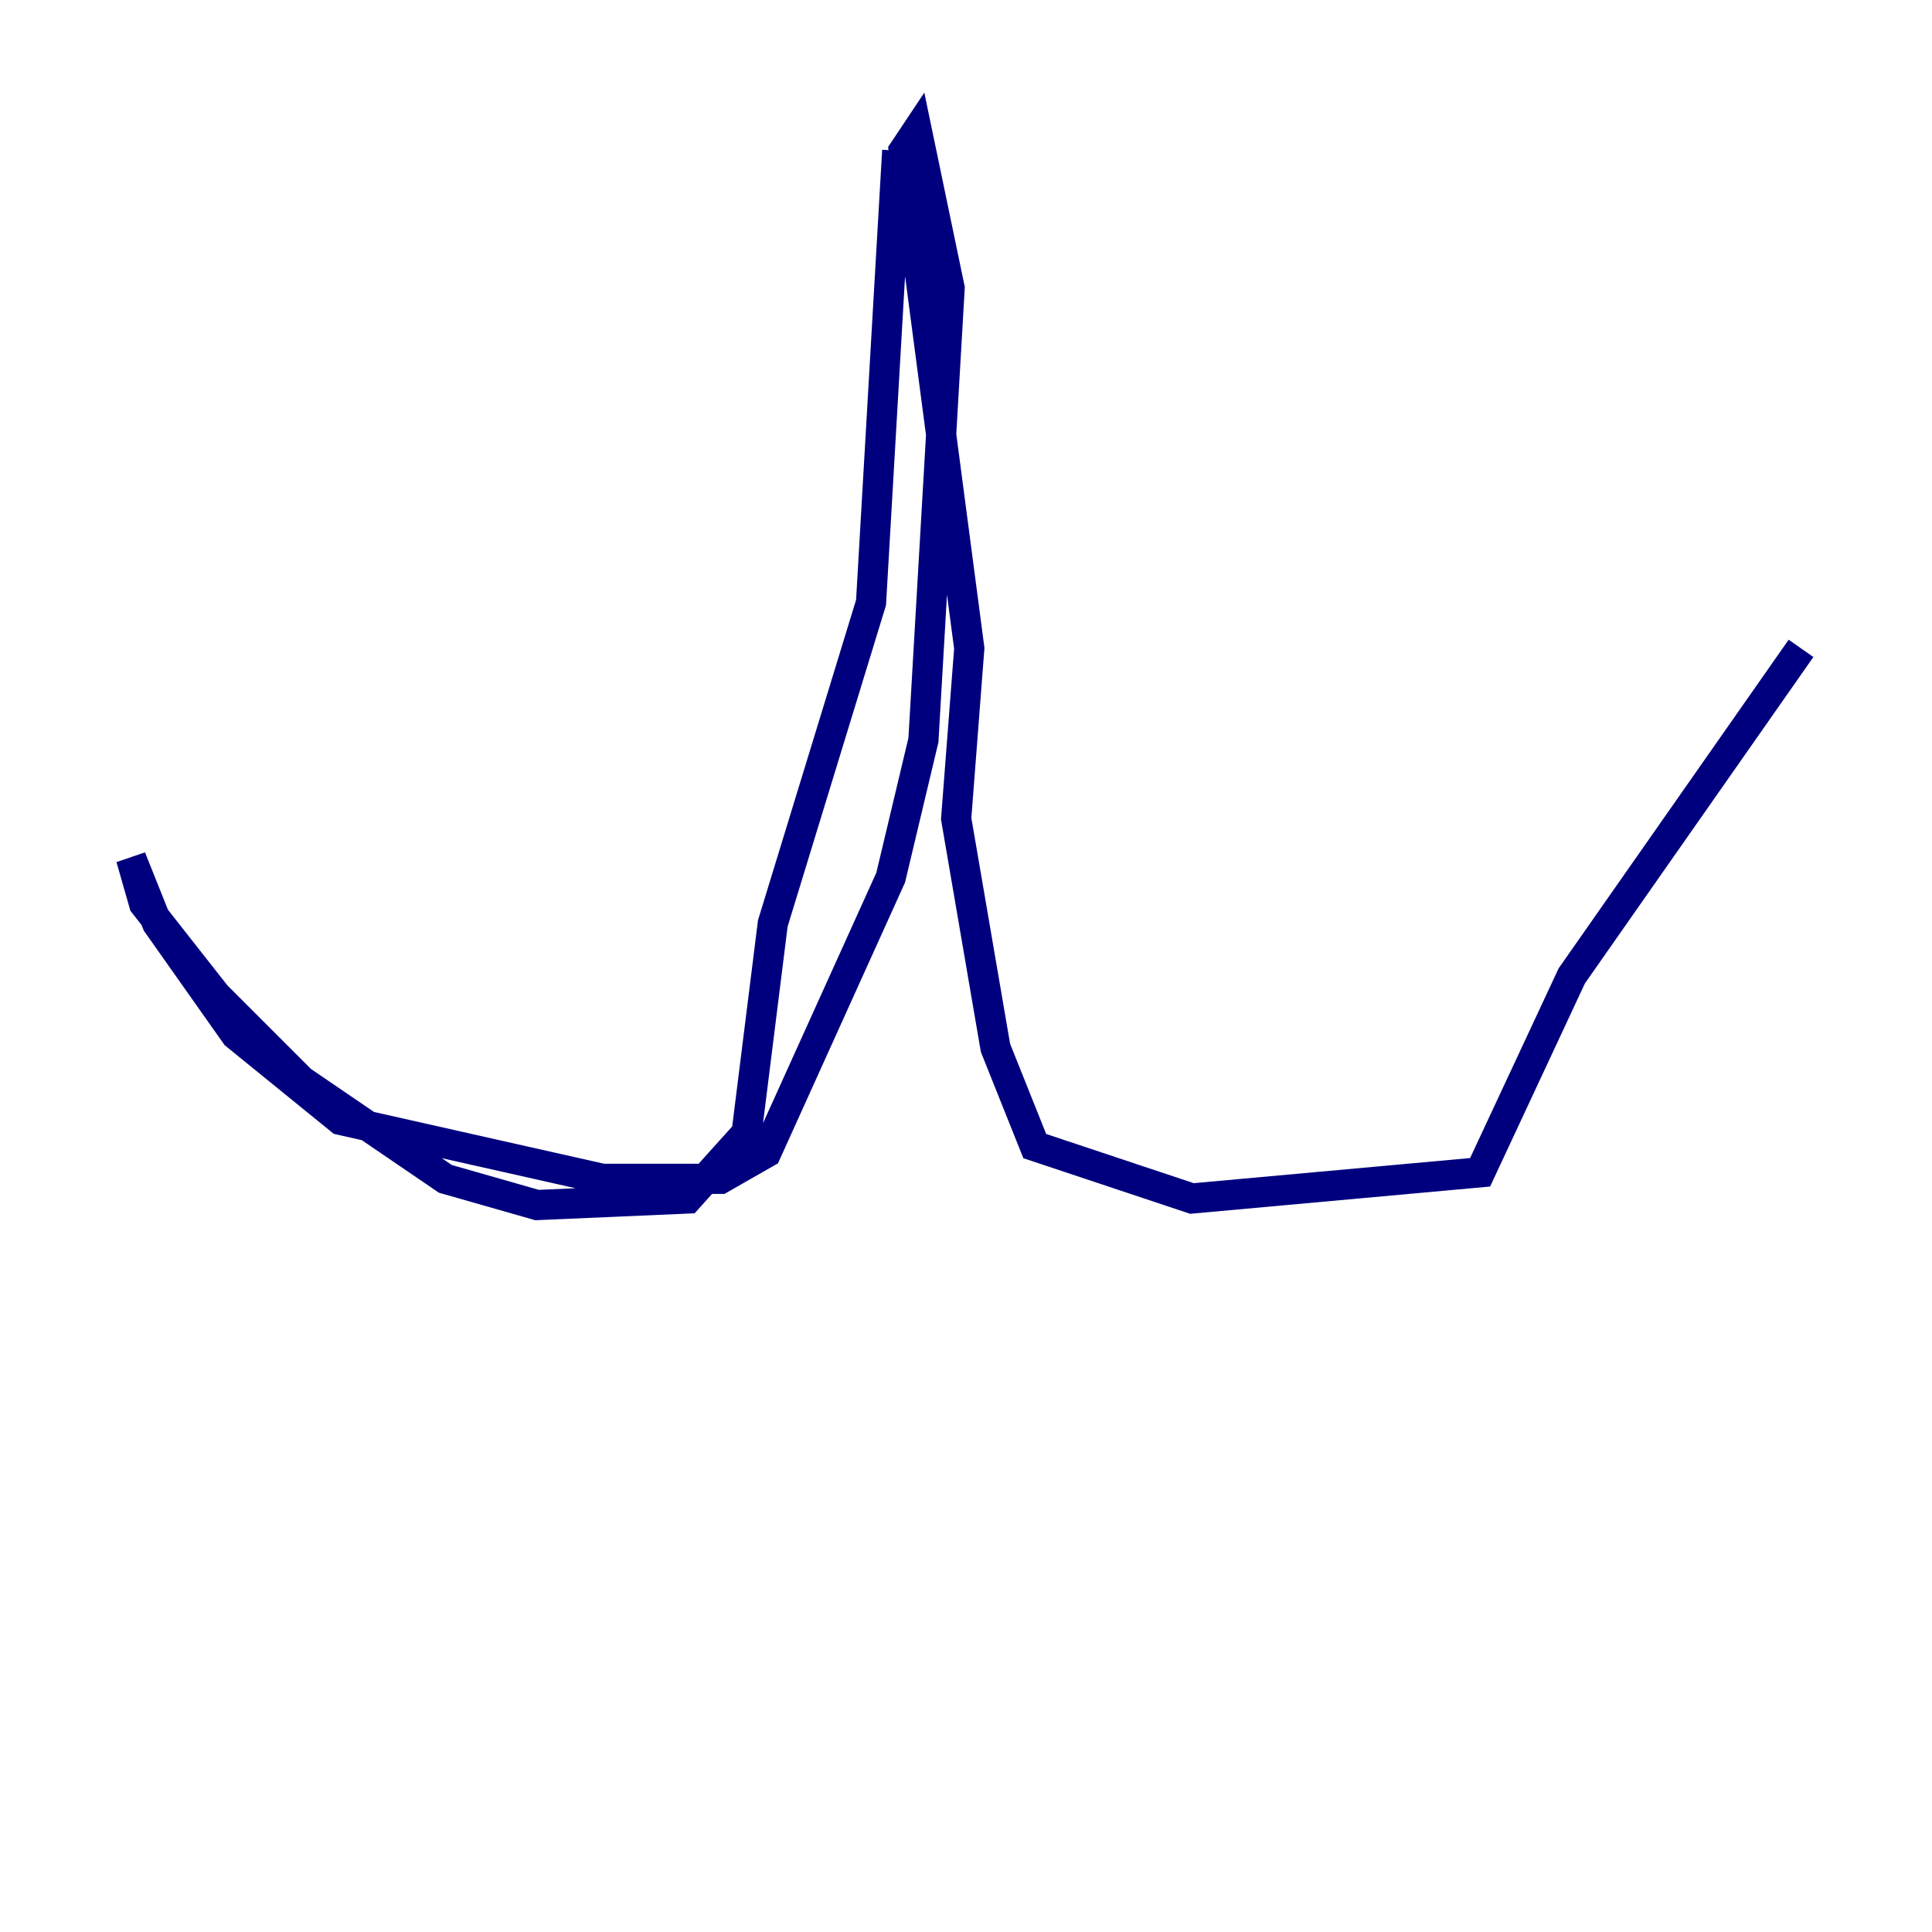 <?xml version="1.0" encoding="utf-8" ?>
<svg baseProfile="tiny" height="128" version="1.2" viewBox="0,0,128,128" width="128" xmlns="http://www.w3.org/2000/svg" xmlns:ev="http://www.w3.org/2001/xml-events" xmlns:xlink="http://www.w3.org/1999/xlink"><defs /><polyline fill="none" points="59.444,9.98 57.709,39.919 51.2,61.18 49.464,75.064 45.559,79.403 35.58,79.837 29.505,78.102 19.959,71.593 14.319,65.953 9.546,59.878 8.678,56.841 10.414,61.18 15.62,68.556 22.563,74.197 39.919,78.102 47.729,78.102 50.766,76.366 59.01,58.142 61.18,49.031 62.915,19.091 60.746,8.678 59.878,9.98 64.217,42.956 63.349,54.237 65.953,69.424 68.556,75.932 78.969,79.403 98.061,77.668 104.136,64.651 119.322,42.956" stroke="#00007f" stroke-width="2" /><polyline fill="none" points="108.041,69.424 108.041,69.424" stroke="#7f0000" stroke-width="2" /></svg>